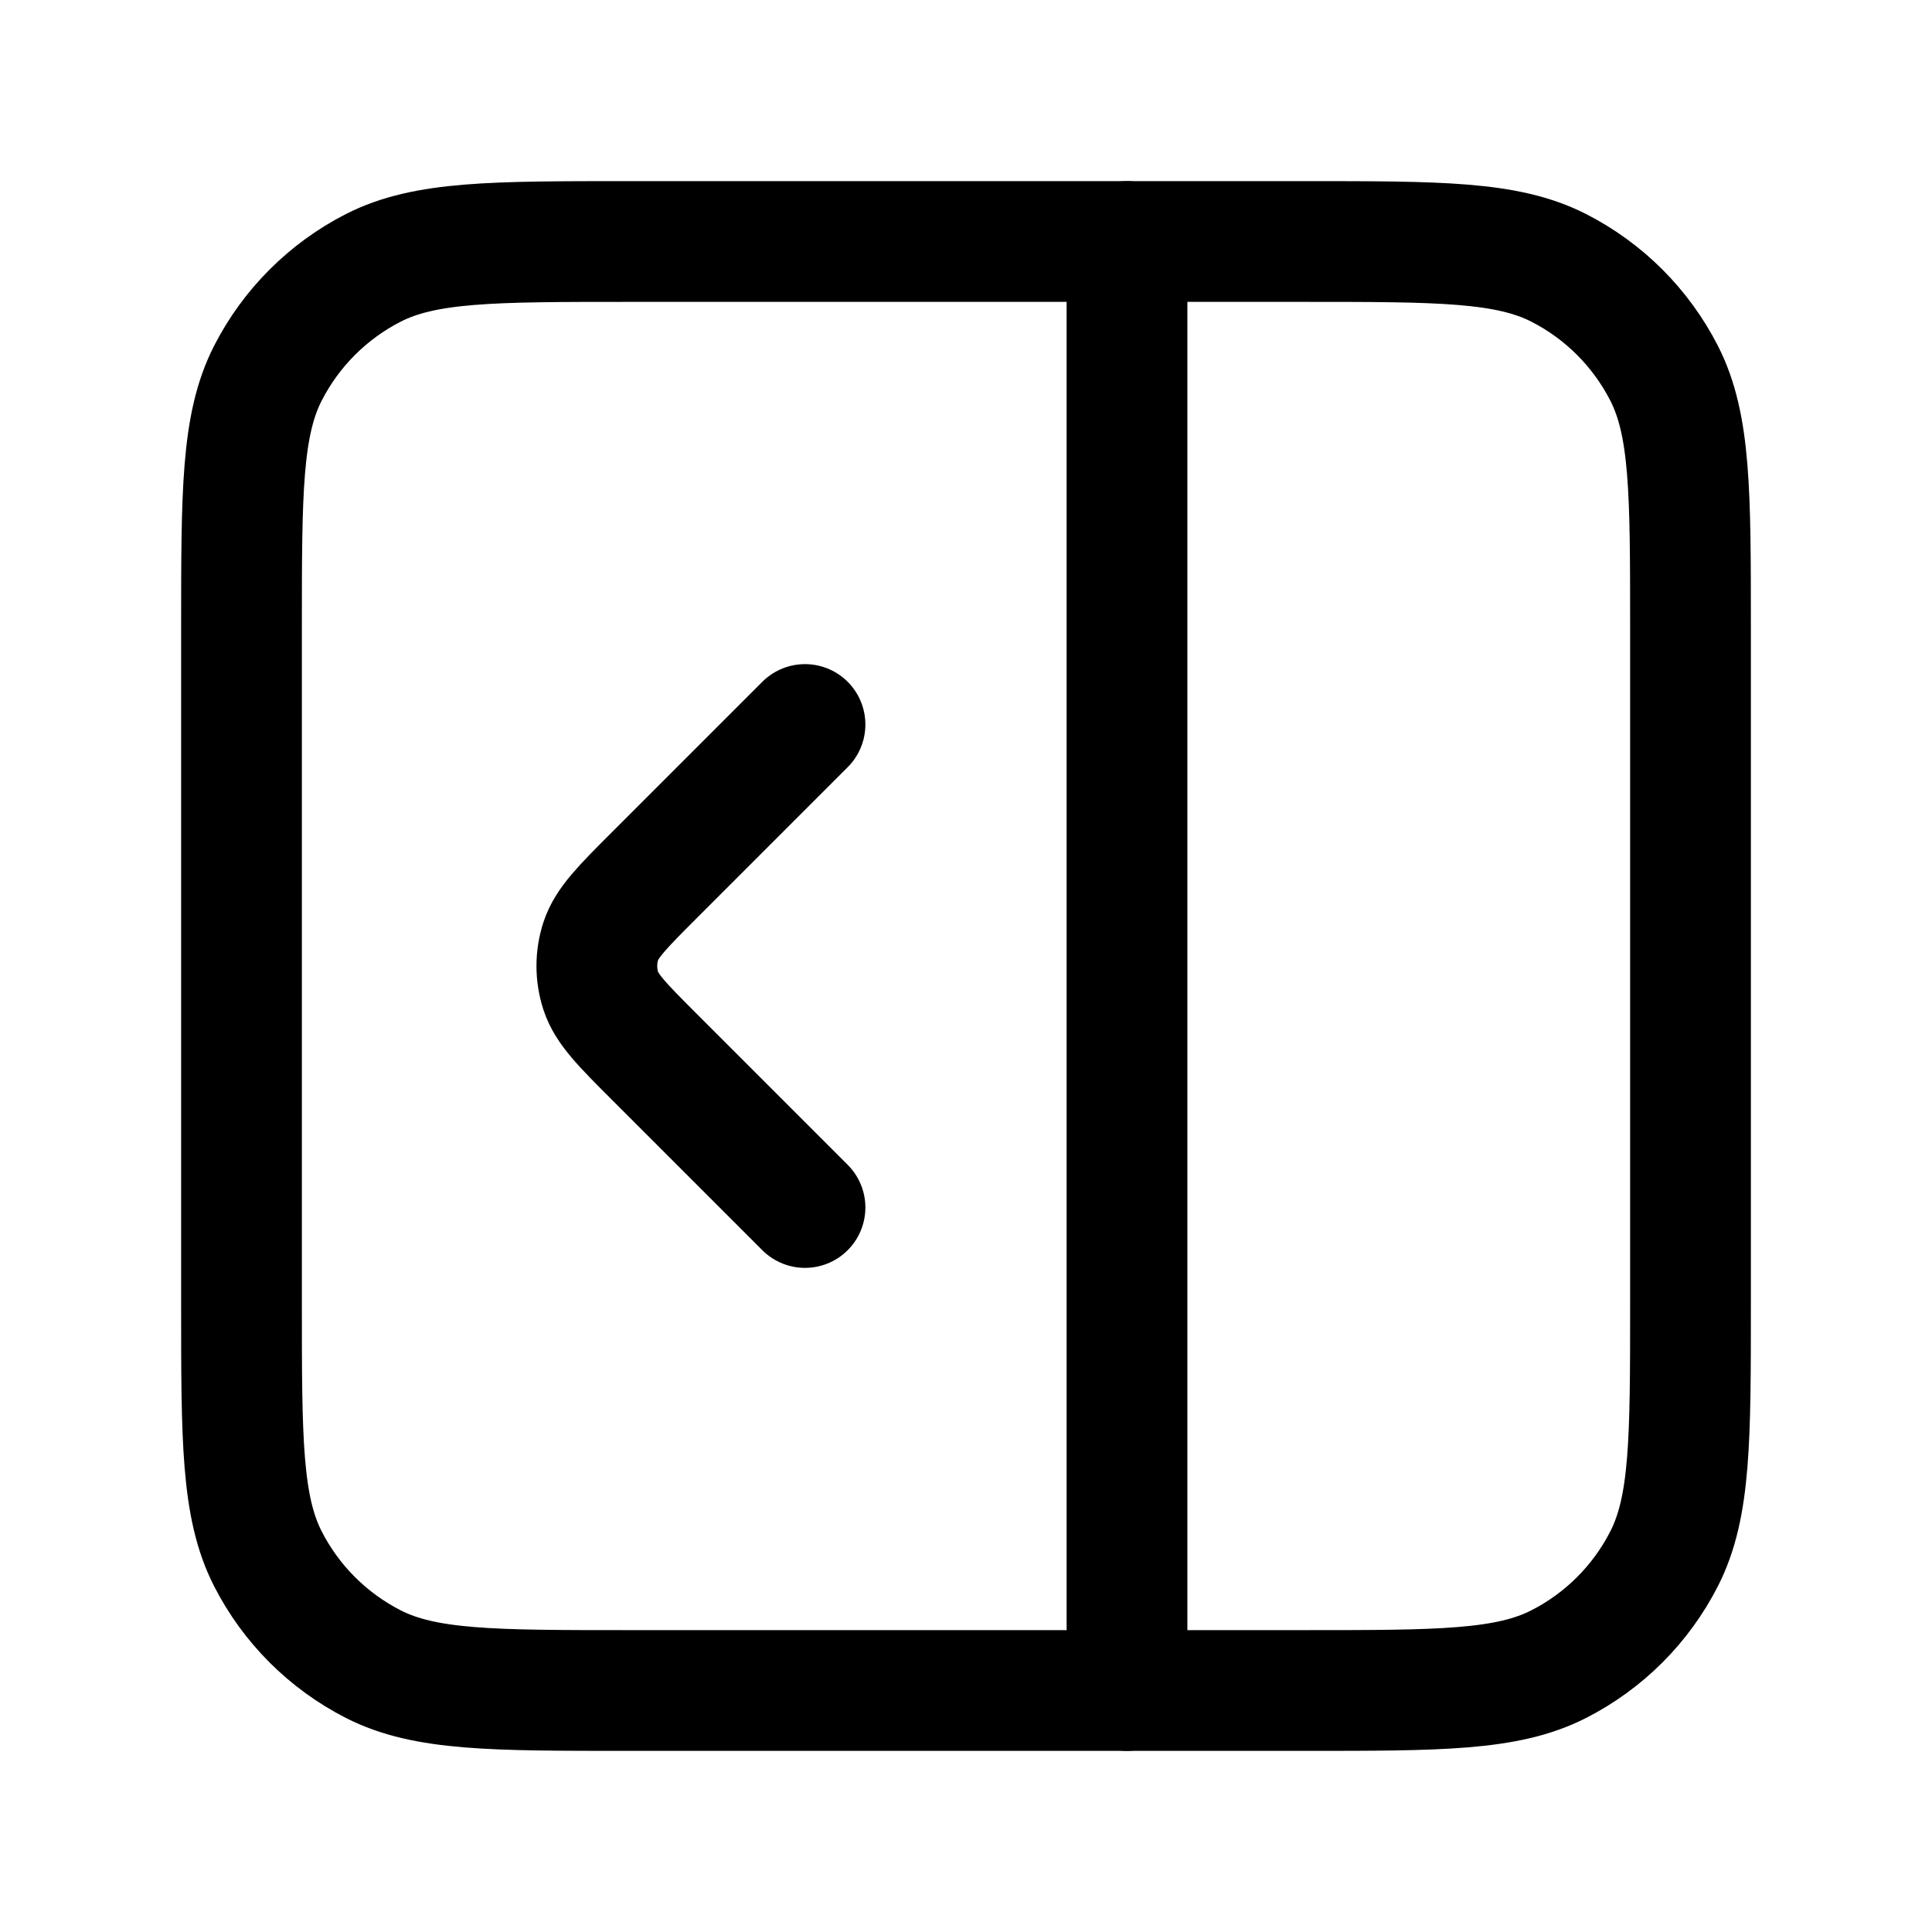 <svg width="24" height="24" viewBox="0 0 24 24" fill="none" xmlns="http://www.w3.org/2000/svg">
<path d="M3 7.8C3 6.12 3 5.28 3.327 4.638C3.615 4.074 4.074 3.615 4.638 3.327C5.28 3 6.12 3 7.8 3H16.2C17.88 3 18.72 3 19.362 3.327C19.927 3.615 20.385 4.074 20.673 4.638C21 5.28 21 6.12 21 7.8V16.2C21 17.88 21 18.72 20.673 19.362C20.385 19.927 19.927 20.385 19.362 20.673C18.72 21 17.88 21 16.2 21H7.8C6.12 21 5.28 21 4.638 20.673C4.074 20.385 3.615 19.927 3.327 19.362C3 18.72 3 17.88 3 16.2V7.8Z" stroke="black" stroke-width="1.5"/>
<path d="M14 3V21" stroke="black" stroke-width="1.5" stroke-linecap="round" stroke-linejoin="round"/>
<path d="M10 15L8.131 13.131C7.735 12.735 7.537 12.537 7.463 12.309C7.398 12.108 7.398 11.892 7.463 11.691C7.537 11.463 7.735 11.265 8.131 10.869L10 9" stroke="black" stroke-width="1.5" stroke-linecap="round" stroke-linejoin="round"/>
</svg>
